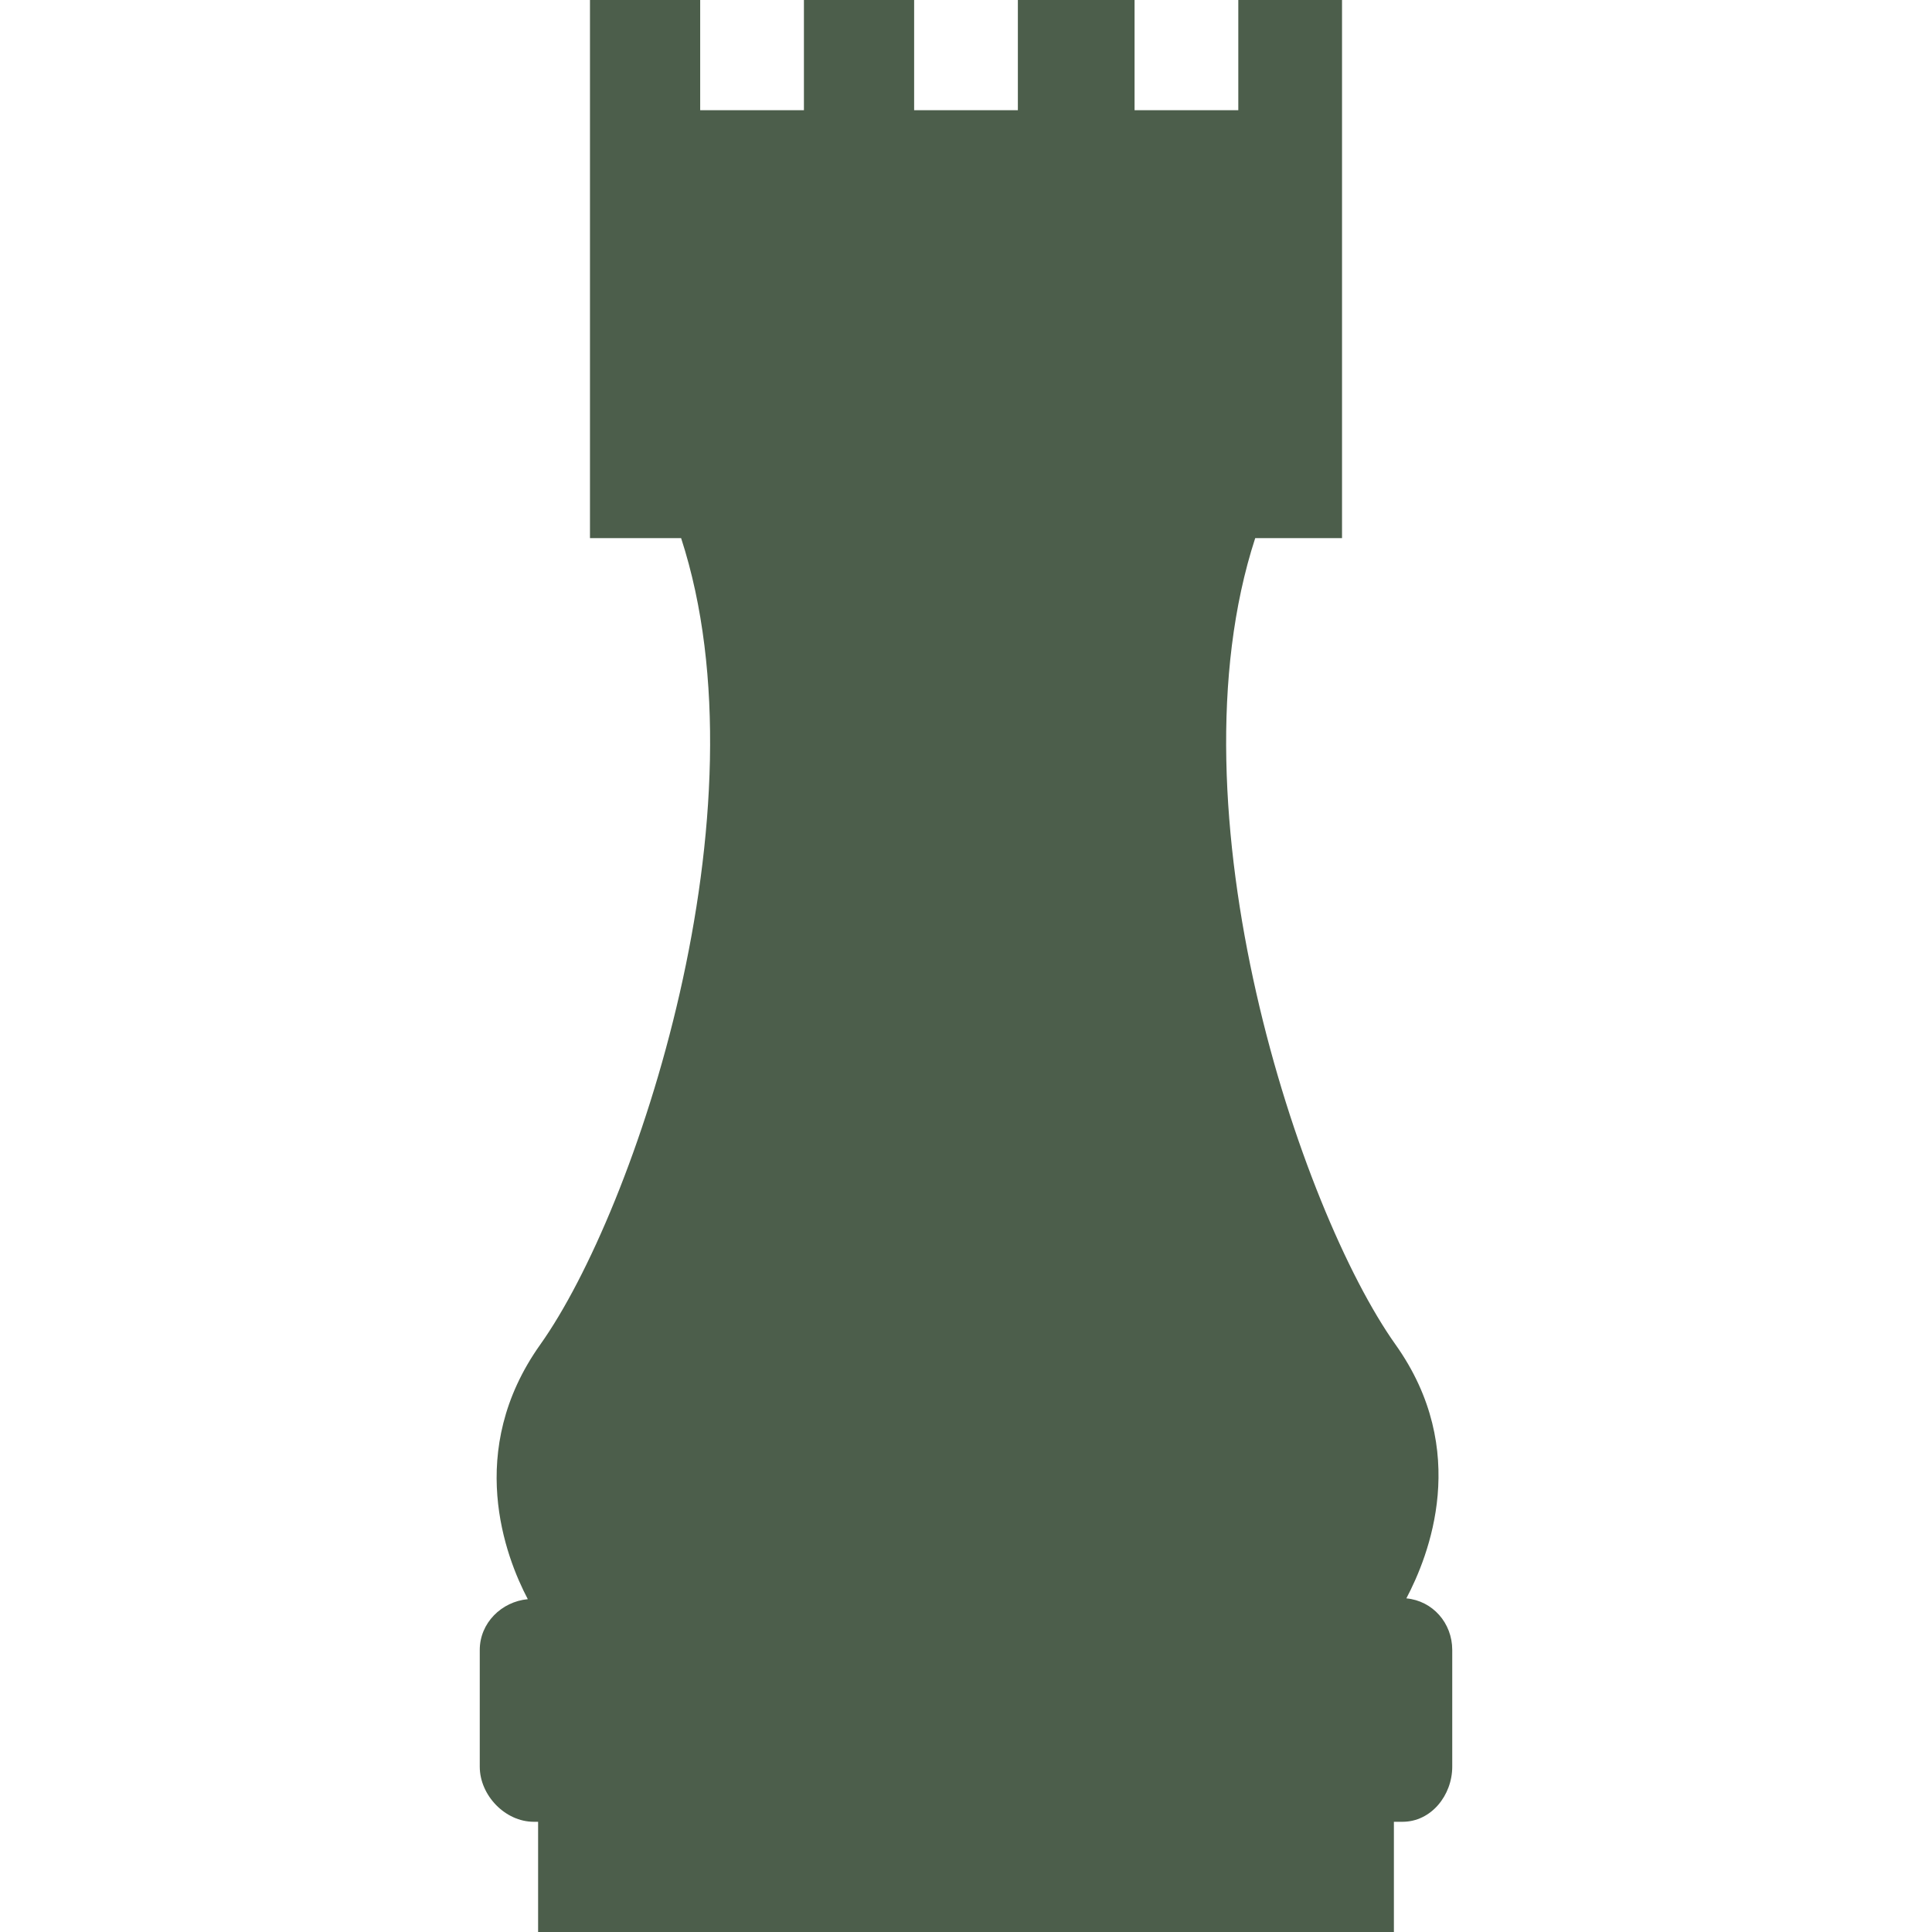 <?xml version="1.0" encoding="iso-8859-1"?>
<!-- Generator: Adobe Illustrator 19.0.0, SVG Export Plug-In . SVG Version: 6.00 Build 0)  -->
<svg xmlns="http://www.w3.org/2000/svg" xmlns:xlink="http://www.w3.org/1999/xlink" version="1.1" id="Capa_1" x="0px" y="0px" viewBox="0 0 298 298" style="enable-background:new 0 0 298 298;" xml:space="preserve" width="512px" height="512px">
<g>
	<path d="M216.923,246.538c3.457-6.556,9.963-22.777-1.666-39.137C200.508,186.65,179.942,125,193.61,83H207V0h-16v17h-16V0h-18v17   h-16V0h-17v17h-16V0H91v83h14.057c13.668,42-6.98,103.65-21.73,124.401c-11.629,16.359-5.373,32.706-1.916,39.262   C77.347,247.044,74,250.337,74,254.5v18c0,4.418,3.915,8.5,8.333,8.5H83v17h132v-17h1.333c4.418,0,7.667-4.082,7.667-8.5v-18   C224,250.338,220.986,246.92,216.923,246.538z" fill="#4c5e4b"/>
</g>
<g>
</g>
<g>
</g>
<g>
</g>
<g>
</g>
<g>
</g>
<g>
</g>
<g>
</g>
<g>
</g>
<g>
</g>
<g>
</g>
<g>
</g>
<g>
</g>
<g>
</g>
<g>
</g>
<g>
</g>
</svg>
